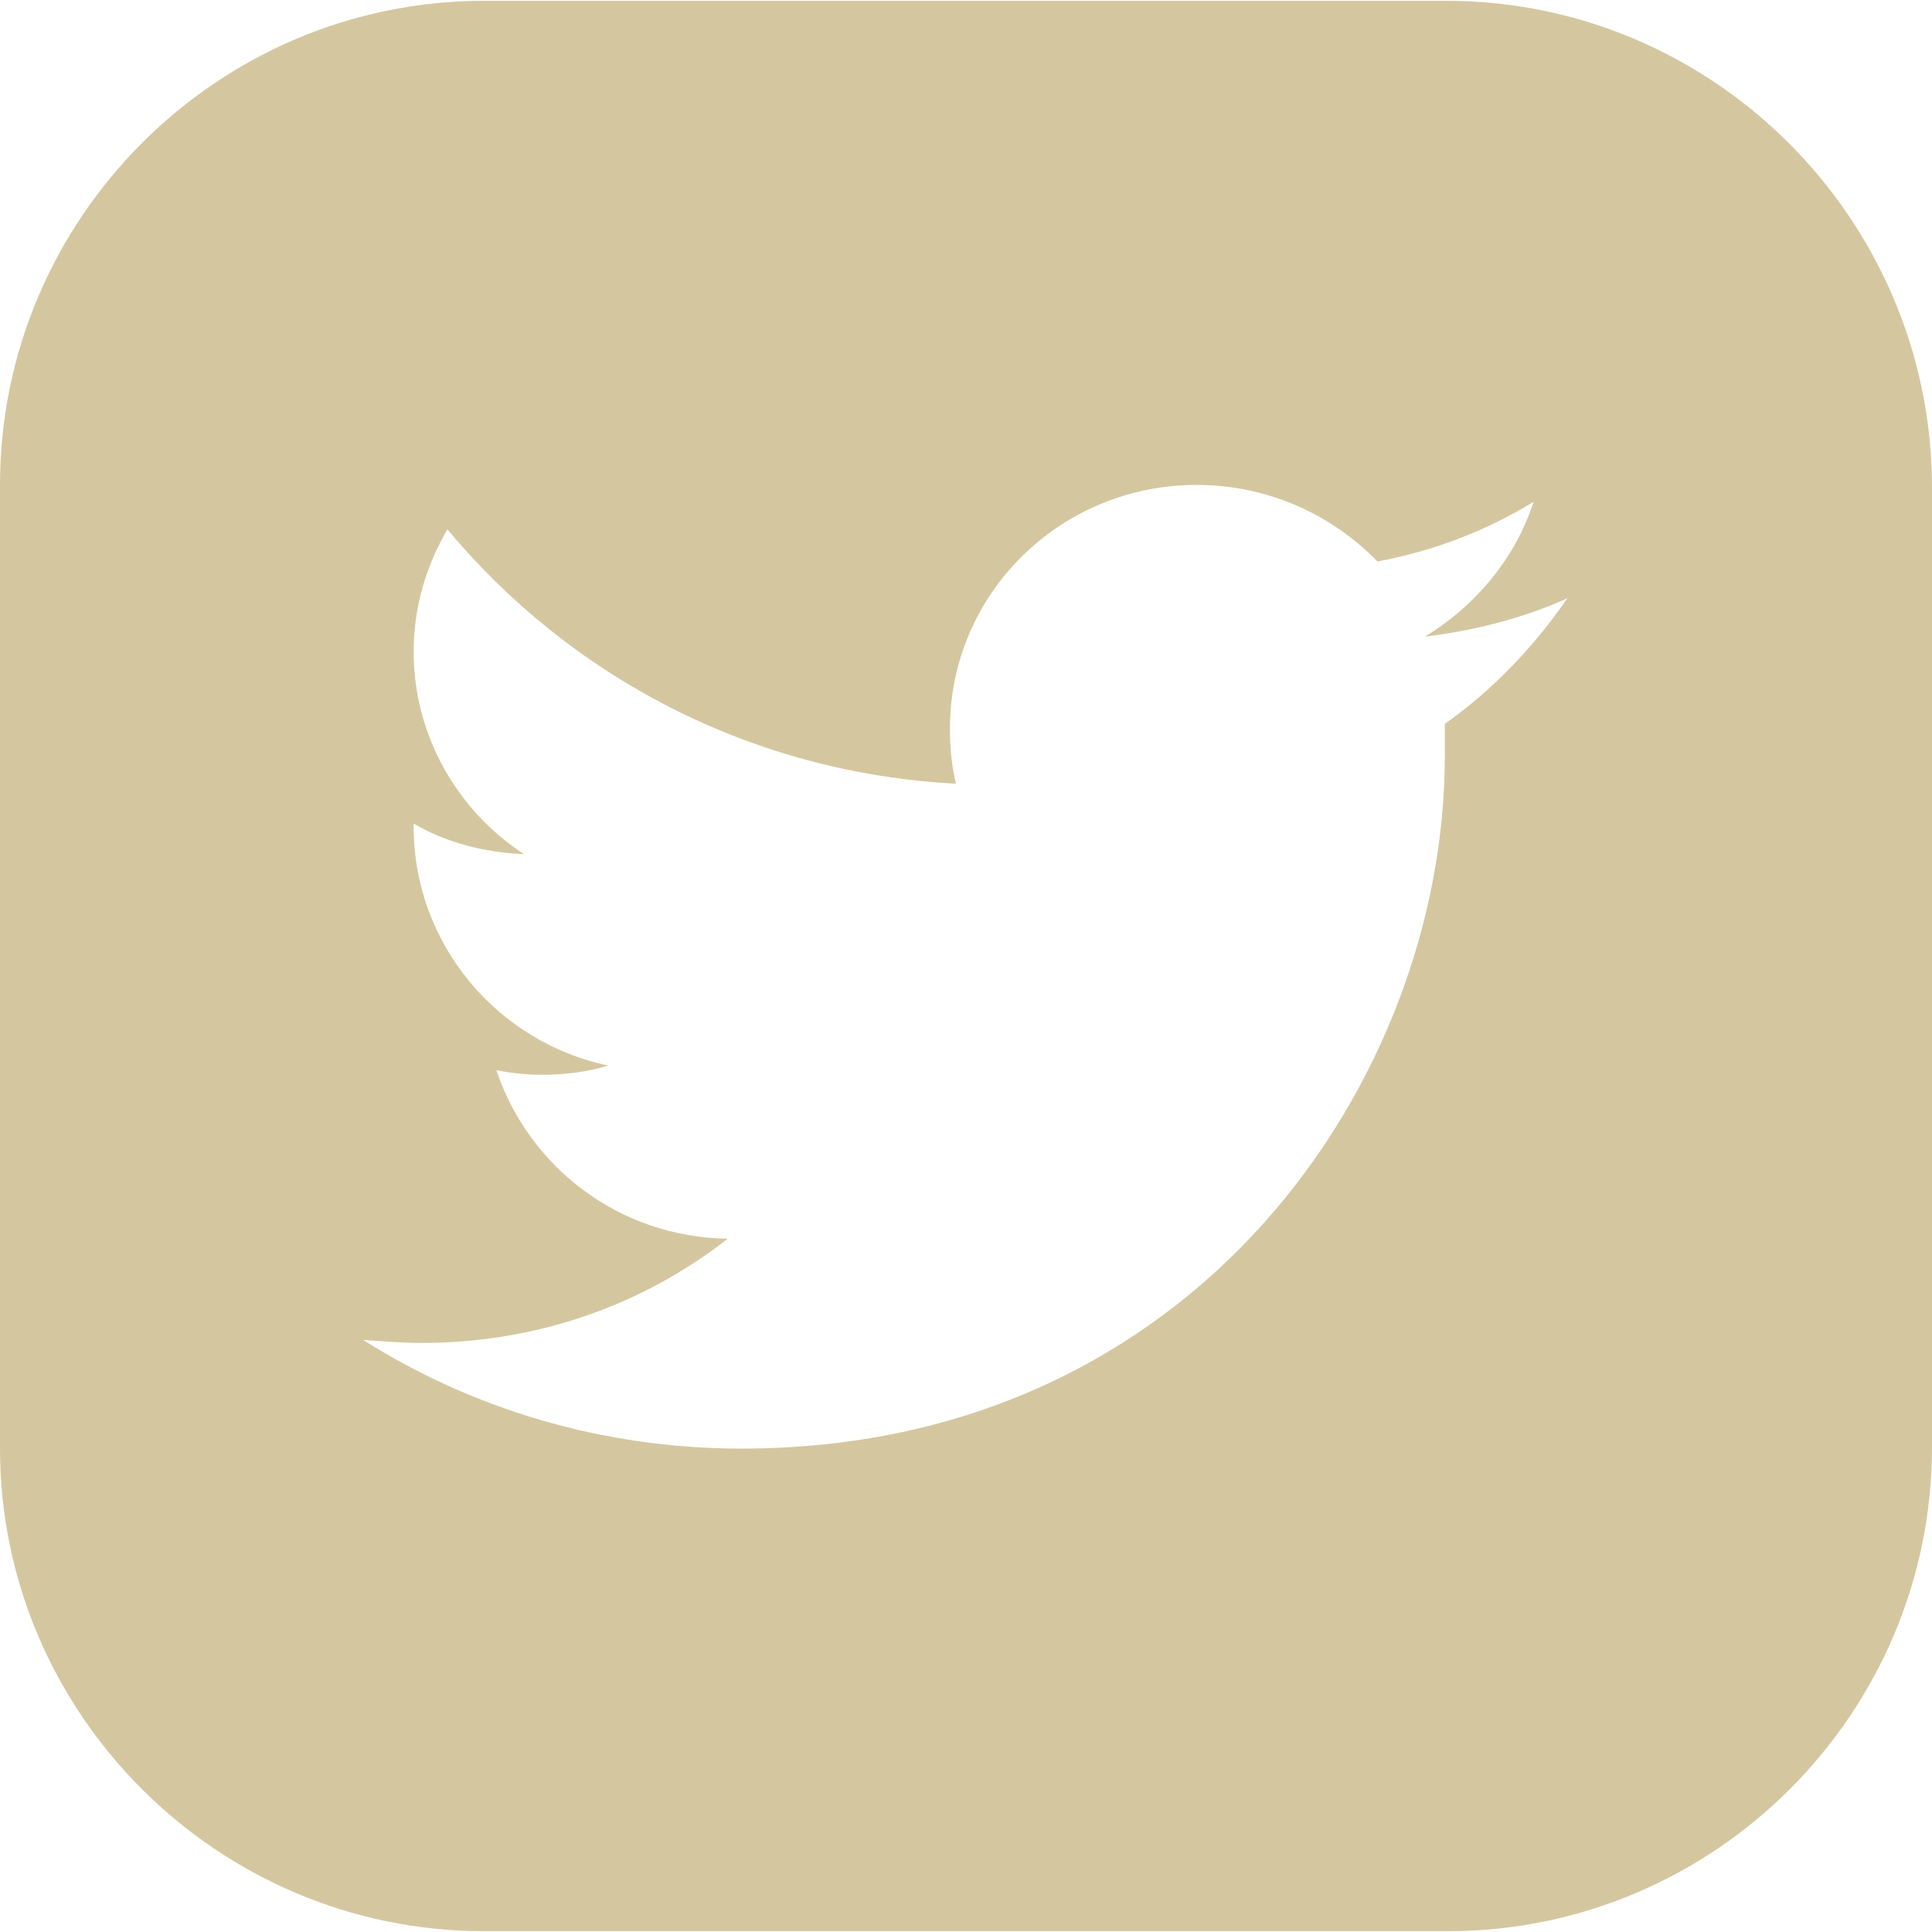 <svg width="19" height="19" viewBox="0 0 19 19" fill="none" xmlns="http://www.w3.org/2000/svg">
<path d="M14.224 0.008H4.761C2.14 0.008 0 2.147 0 4.769V14.246C0 16.853 2.14 18.992 4.761 18.992H14.239C16.86 18.992 19 16.853 19 14.231V4.769C18.985 2.147 16.845 0.008 14.224 0.008ZM14.209 7.119C14.209 7.225 14.209 7.33 14.209 7.436C14.209 10.6 11.768 14.246 7.293 14.246C5.921 14.246 4.641 13.854 3.571 13.177C3.767 13.191 3.948 13.207 4.144 13.207C5.289 13.207 6.328 12.83 7.157 12.182C6.087 12.167 5.198 11.474 4.882 10.525C5.033 10.555 5.183 10.57 5.334 10.57C5.56 10.57 5.786 10.54 5.982 10.479C4.897 10.253 4.068 9.289 4.068 8.129V8.099C4.37 8.28 4.761 8.385 5.153 8.4C4.505 7.978 4.068 7.24 4.068 6.411C4.068 5.974 4.189 5.567 4.4 5.206C5.605 6.652 7.383 7.602 9.402 7.707C9.357 7.526 9.342 7.345 9.342 7.165C9.342 5.839 10.427 4.769 11.768 4.769C12.461 4.769 13.094 5.055 13.546 5.522C14.103 5.417 14.615 5.221 15.082 4.935C14.902 5.492 14.51 5.959 14.013 6.261C14.51 6.2 14.977 6.08 15.414 5.884C15.082 6.366 14.676 6.788 14.209 7.119Z" fill="#D4C7A0"/>
</svg>
